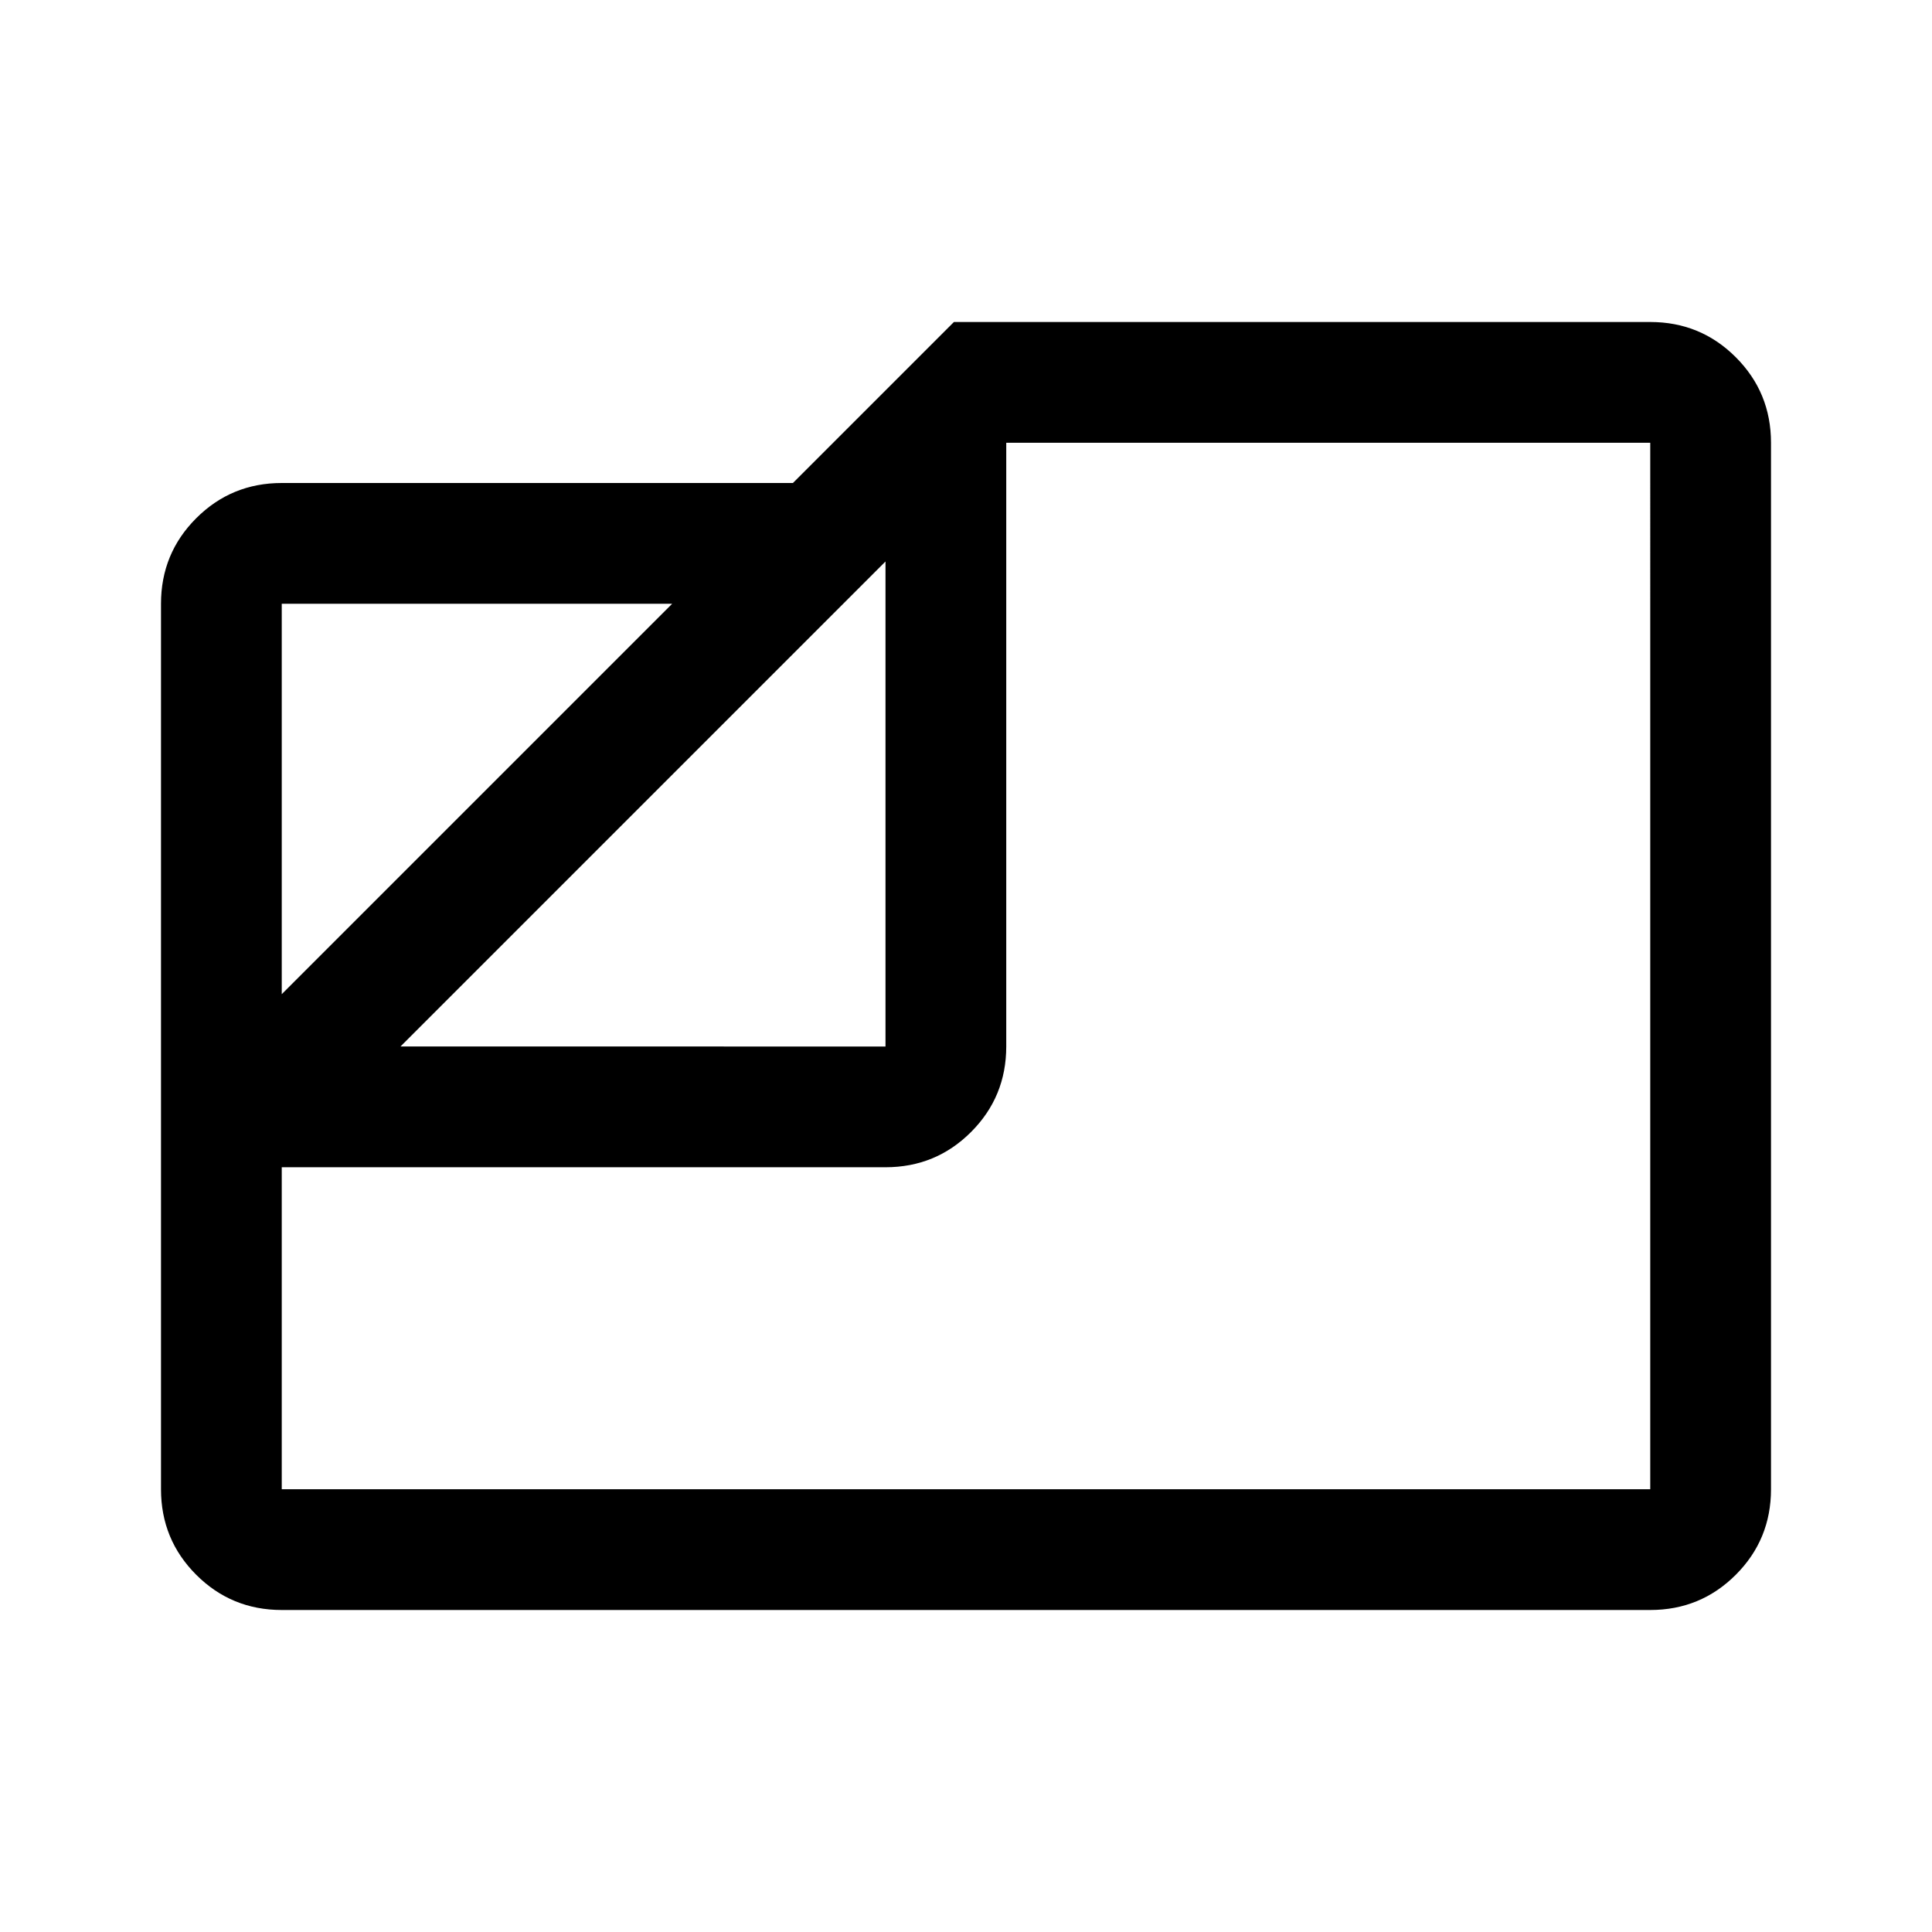 <svg xmlns="http://www.w3.org/2000/svg" width="48" height="48"><path d="M7 40q-1.25 0-2.125-.875T4 37V15q0-1.25.875-2.125T7 12h12.7l4-4H41q1.25 0 2.125.875T44 11v26q0 1.25-.875 2.125T41 40zm2.95-14H22V13.95zM7 24.7l9.7-9.7H7zM7 29v8h34V11H25v15q0 1.25-.875 2.125T22 29zm15.5-6.5z"/></svg>